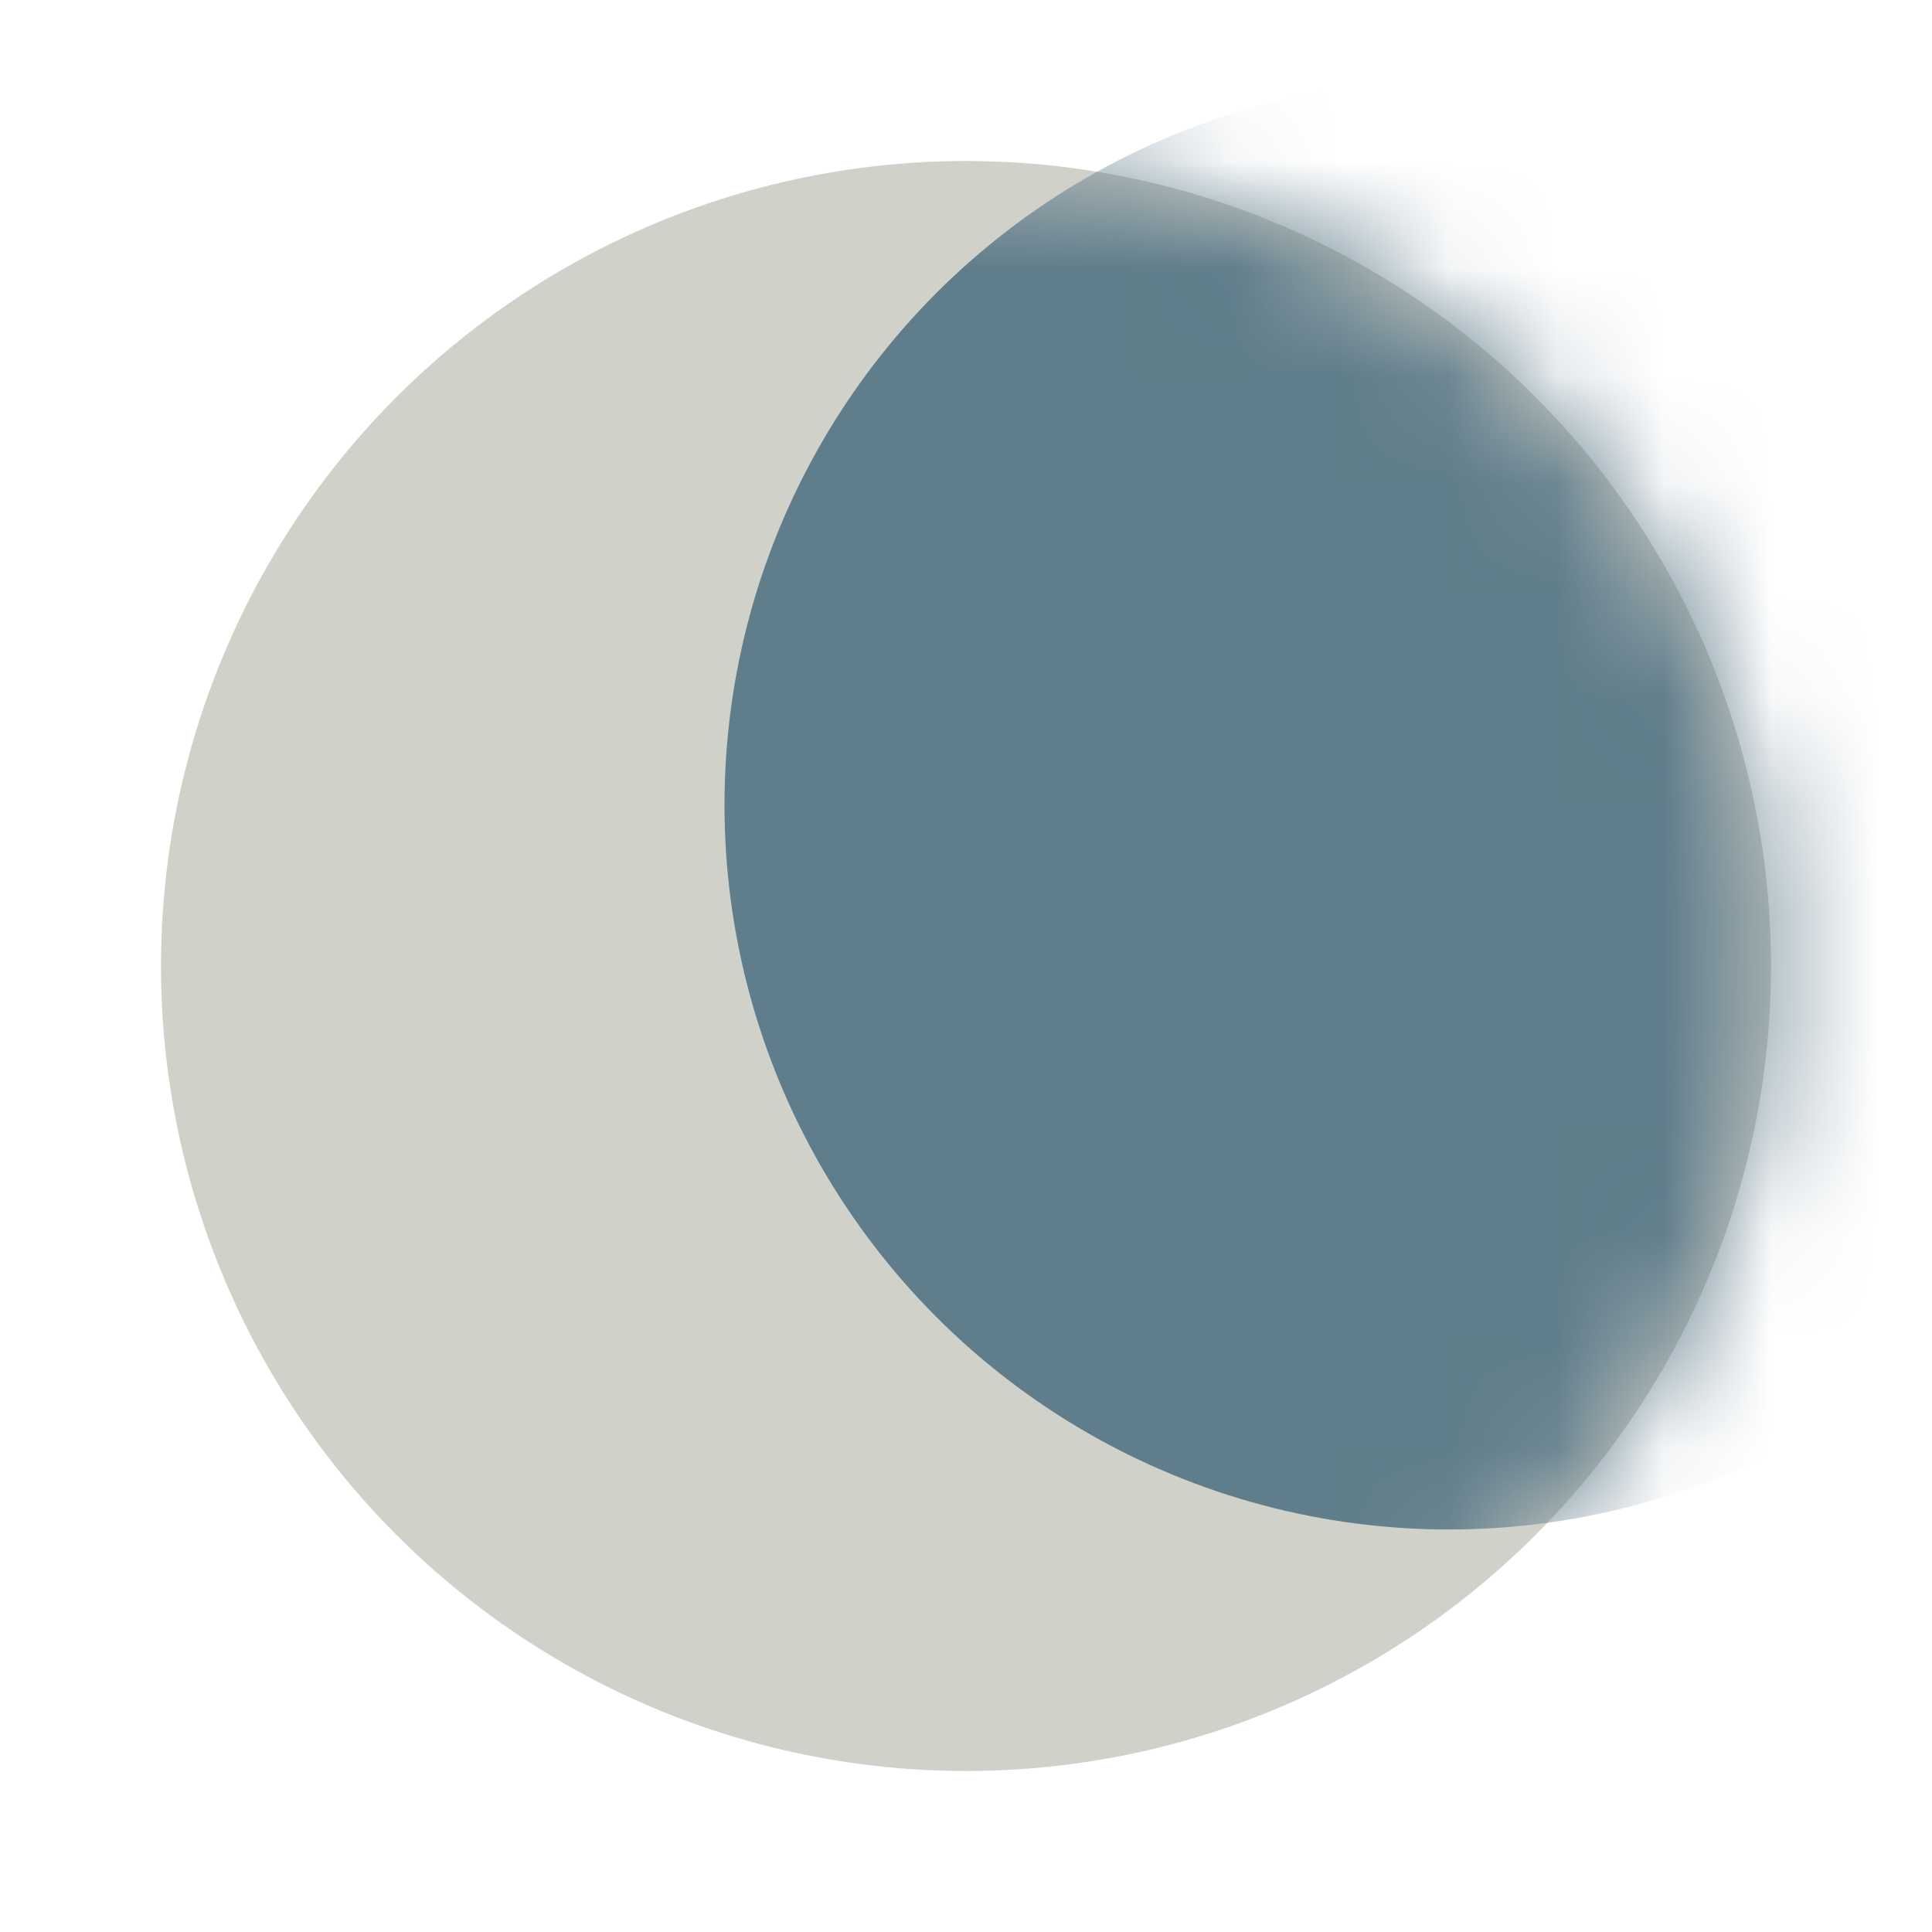 <svg width='18' height='18' fill='none' xmlns='http://www.w3.org/2000/svg'><circle cx='9' cy='9' r='7.5' fill='#D0D1C9'/><mask id='a' style='mask-type:alpha' maskUnits='userSpaceOnUse' x='1' y='1' width='16' height='16'><circle cx='9' cy='9' r='7.5' fill='#D0D1C9'/></mask><g mask='url(#a)'><circle cx='13.5' cy='7.5' r='6.75' fill='#607D8B'/></g></svg>